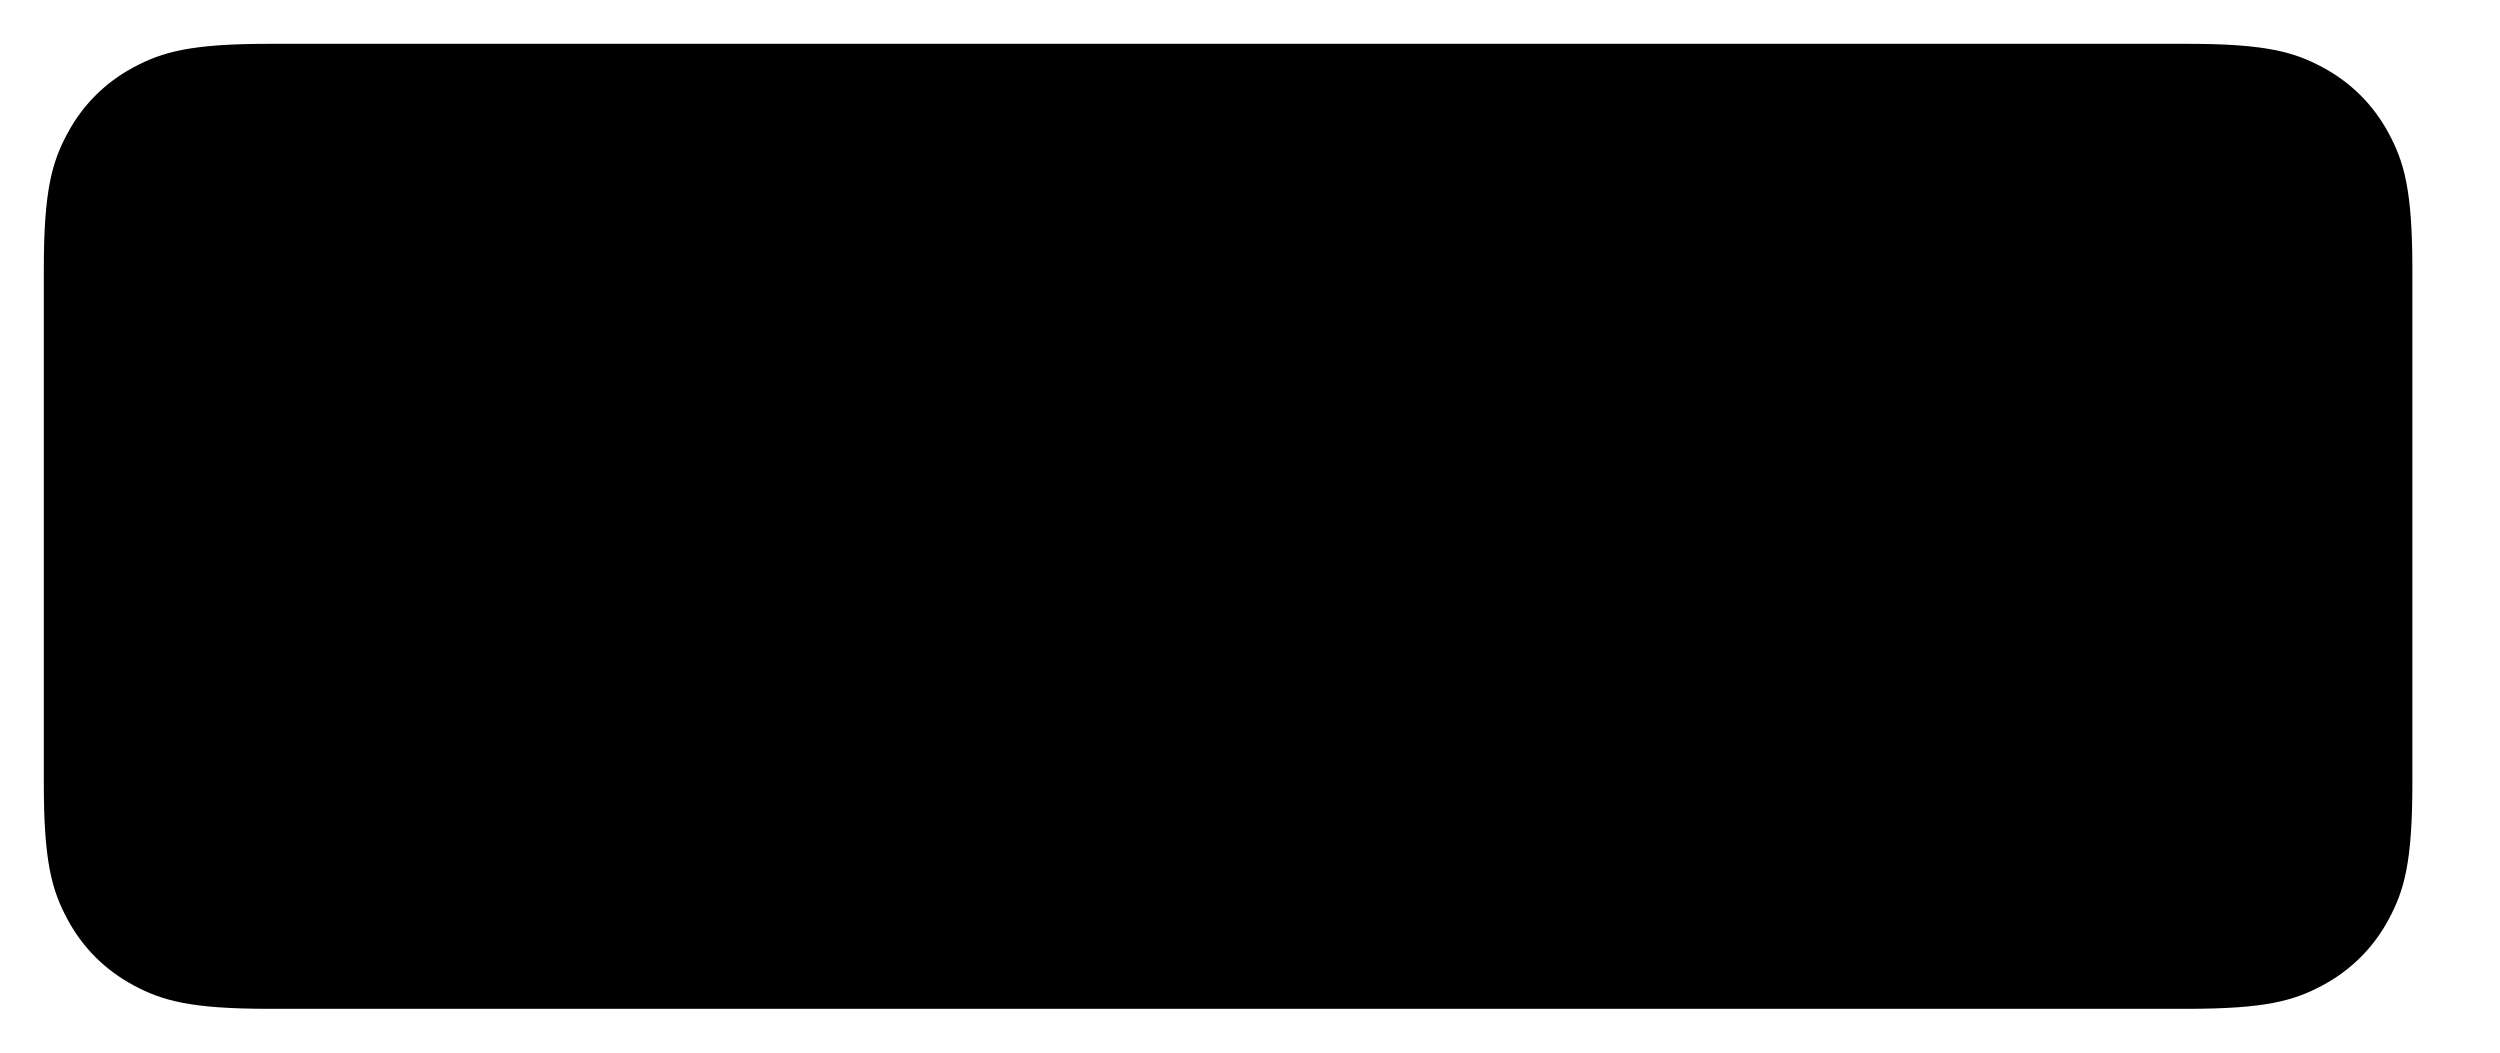 <?xml version="1.0" encoding="UTF-8" standalone="no"?><svg width='19' height='8' viewBox='0 0 19 8' fill='none' xmlns='http://www.w3.org/2000/svg'>
<path d='M2.043 0.333H16.624C17.219 0.333 17.434 0.395 17.651 0.511C17.869 0.628 18.039 0.798 18.155 1.015C18.272 1.233 18.334 1.448 18.334 2.043V5.957C18.334 6.552 18.272 6.767 18.155 6.985C18.039 7.202 17.869 7.372 17.651 7.489C17.434 7.605 17.219 7.667 16.624 7.667H2.043C1.448 7.667 1.233 7.605 1.016 7.489C0.798 7.372 0.628 7.202 0.512 6.985C0.395 6.767 0.333 6.552 0.333 5.957V2.043C0.333 1.448 0.395 1.233 0.512 1.015C0.628 0.798 0.798 0.628 1.016 0.511C1.233 0.395 1.448 0.333 2.043 0.333Z' fill='black'/>
</svg>
